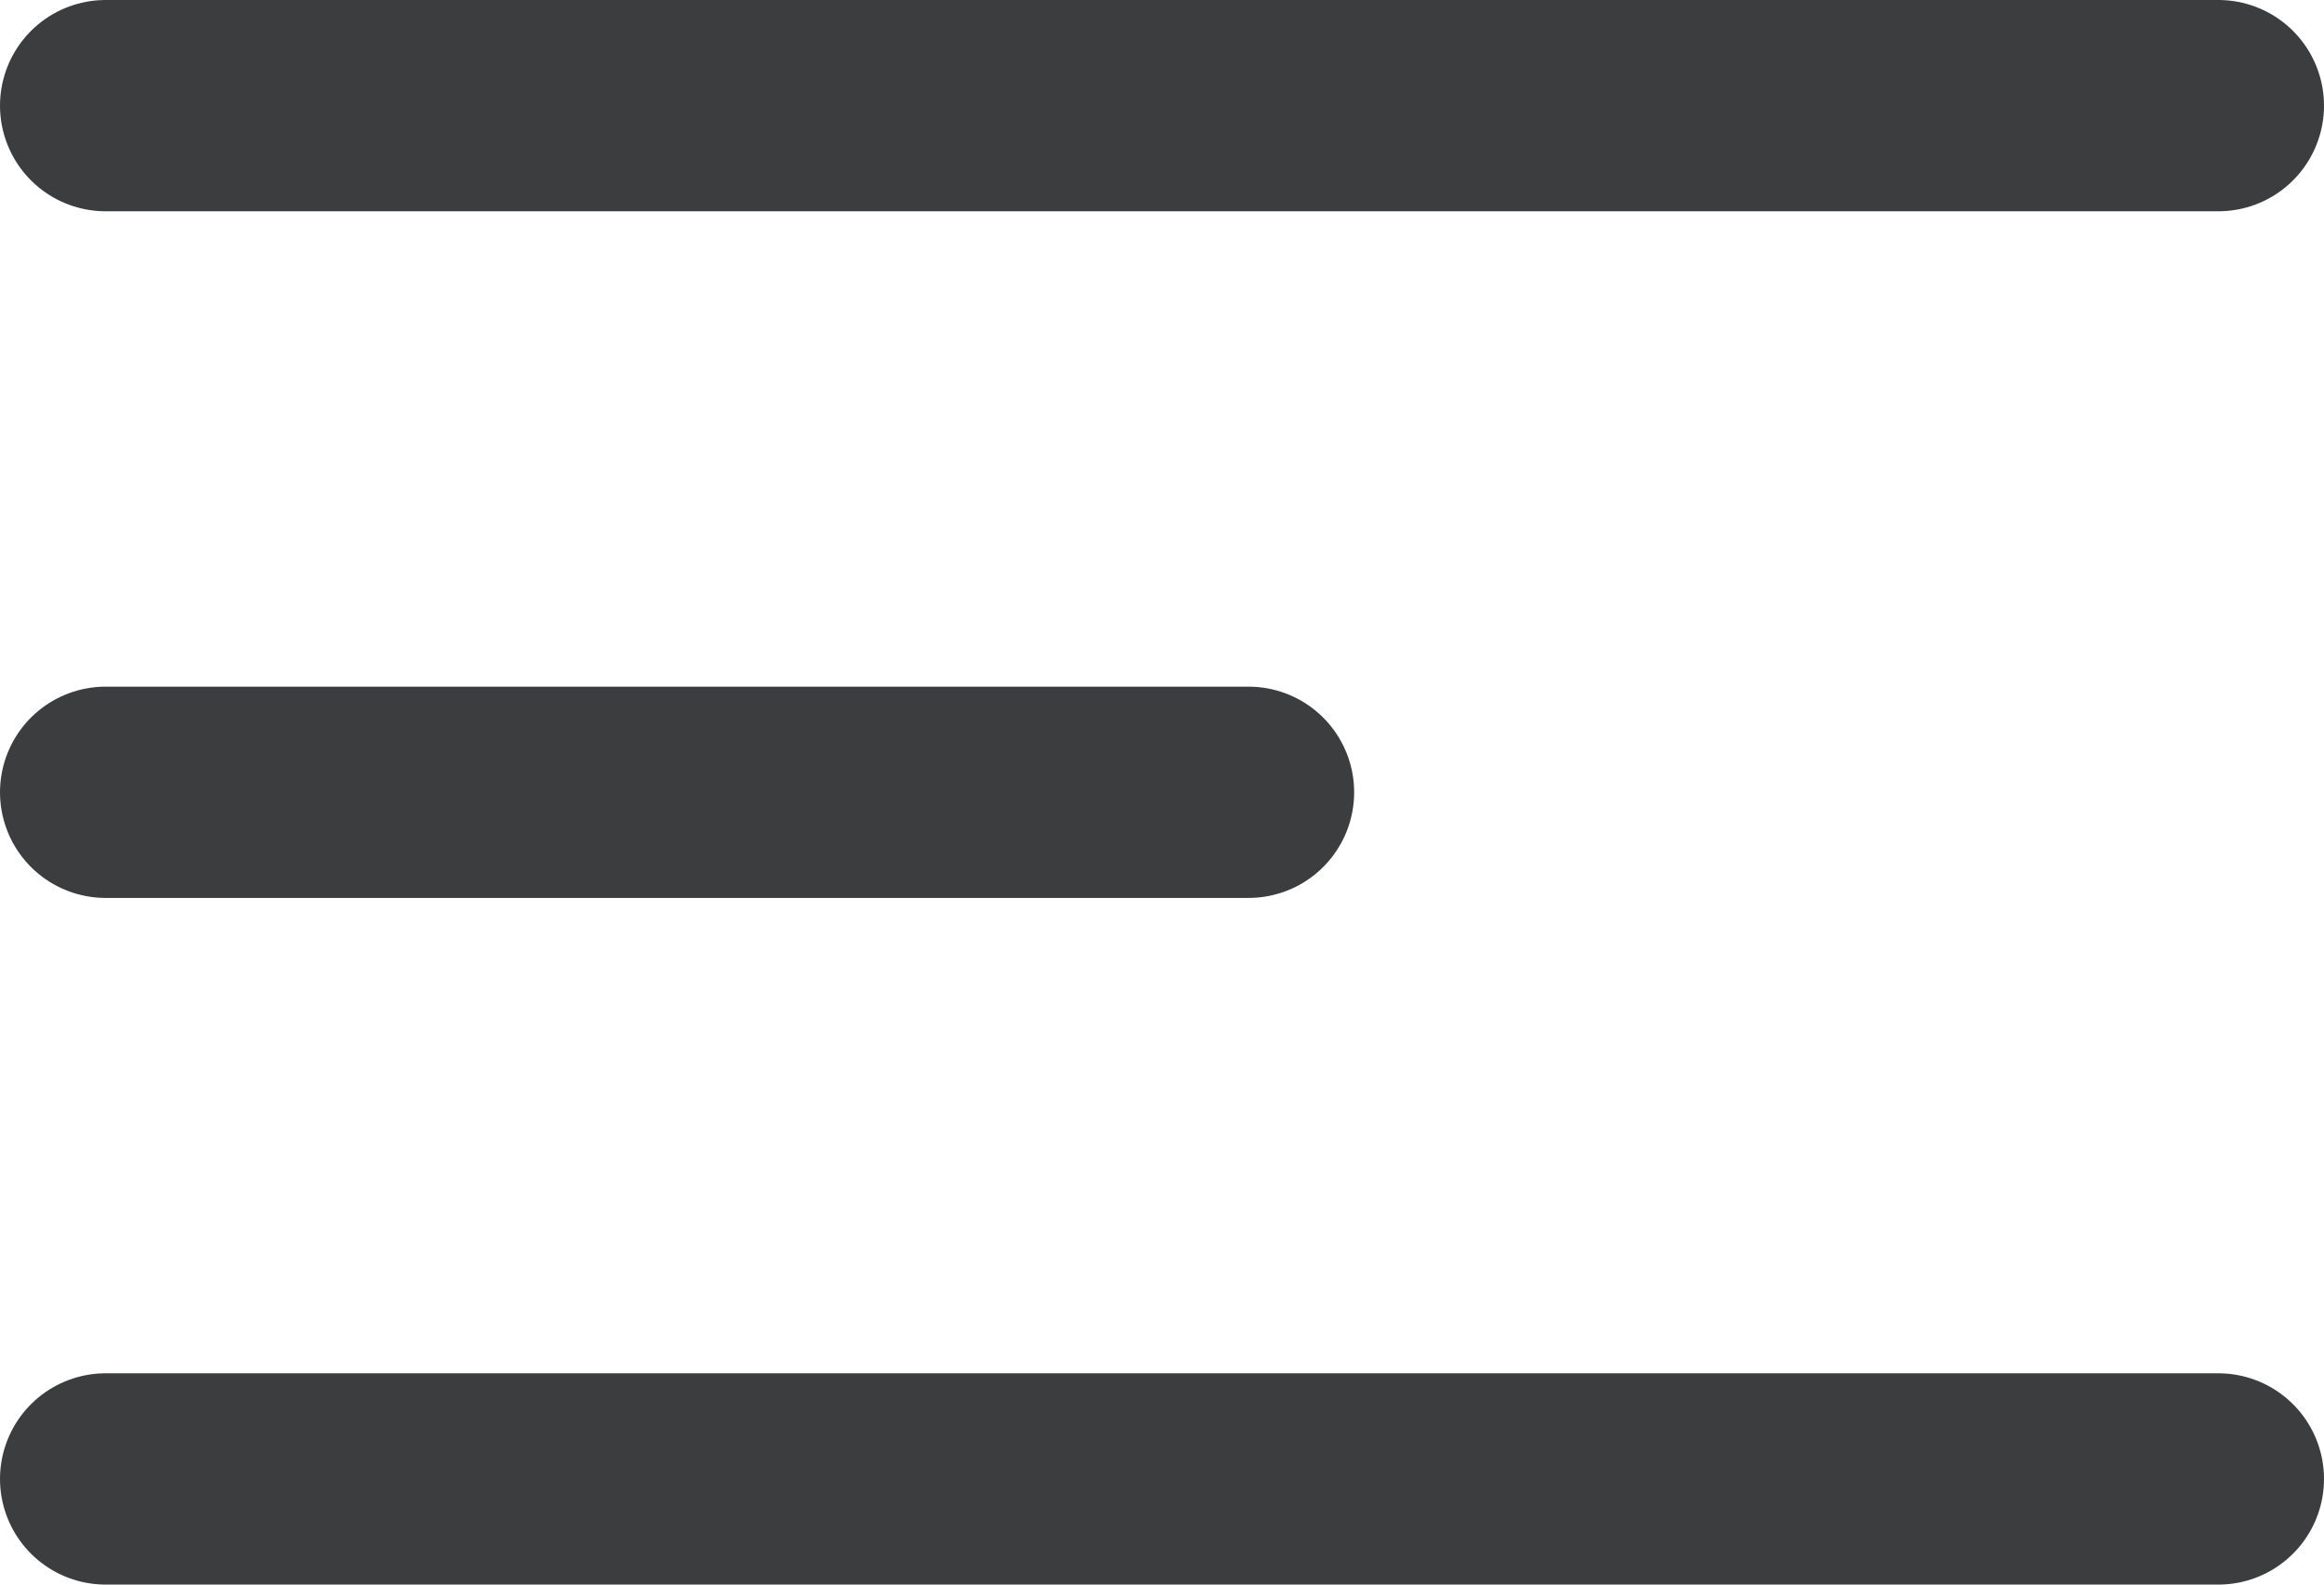 <svg width="22" height="15" viewBox="0 0 22 15" fill="none" xmlns="http://www.w3.org/2000/svg">
<path d="M1 7.5H11.819M1 1H21M1 14H21" stroke="#3C3D3F" stroke-width="2" stroke-linecap="round" stroke-linejoin="round"/>
</svg>

